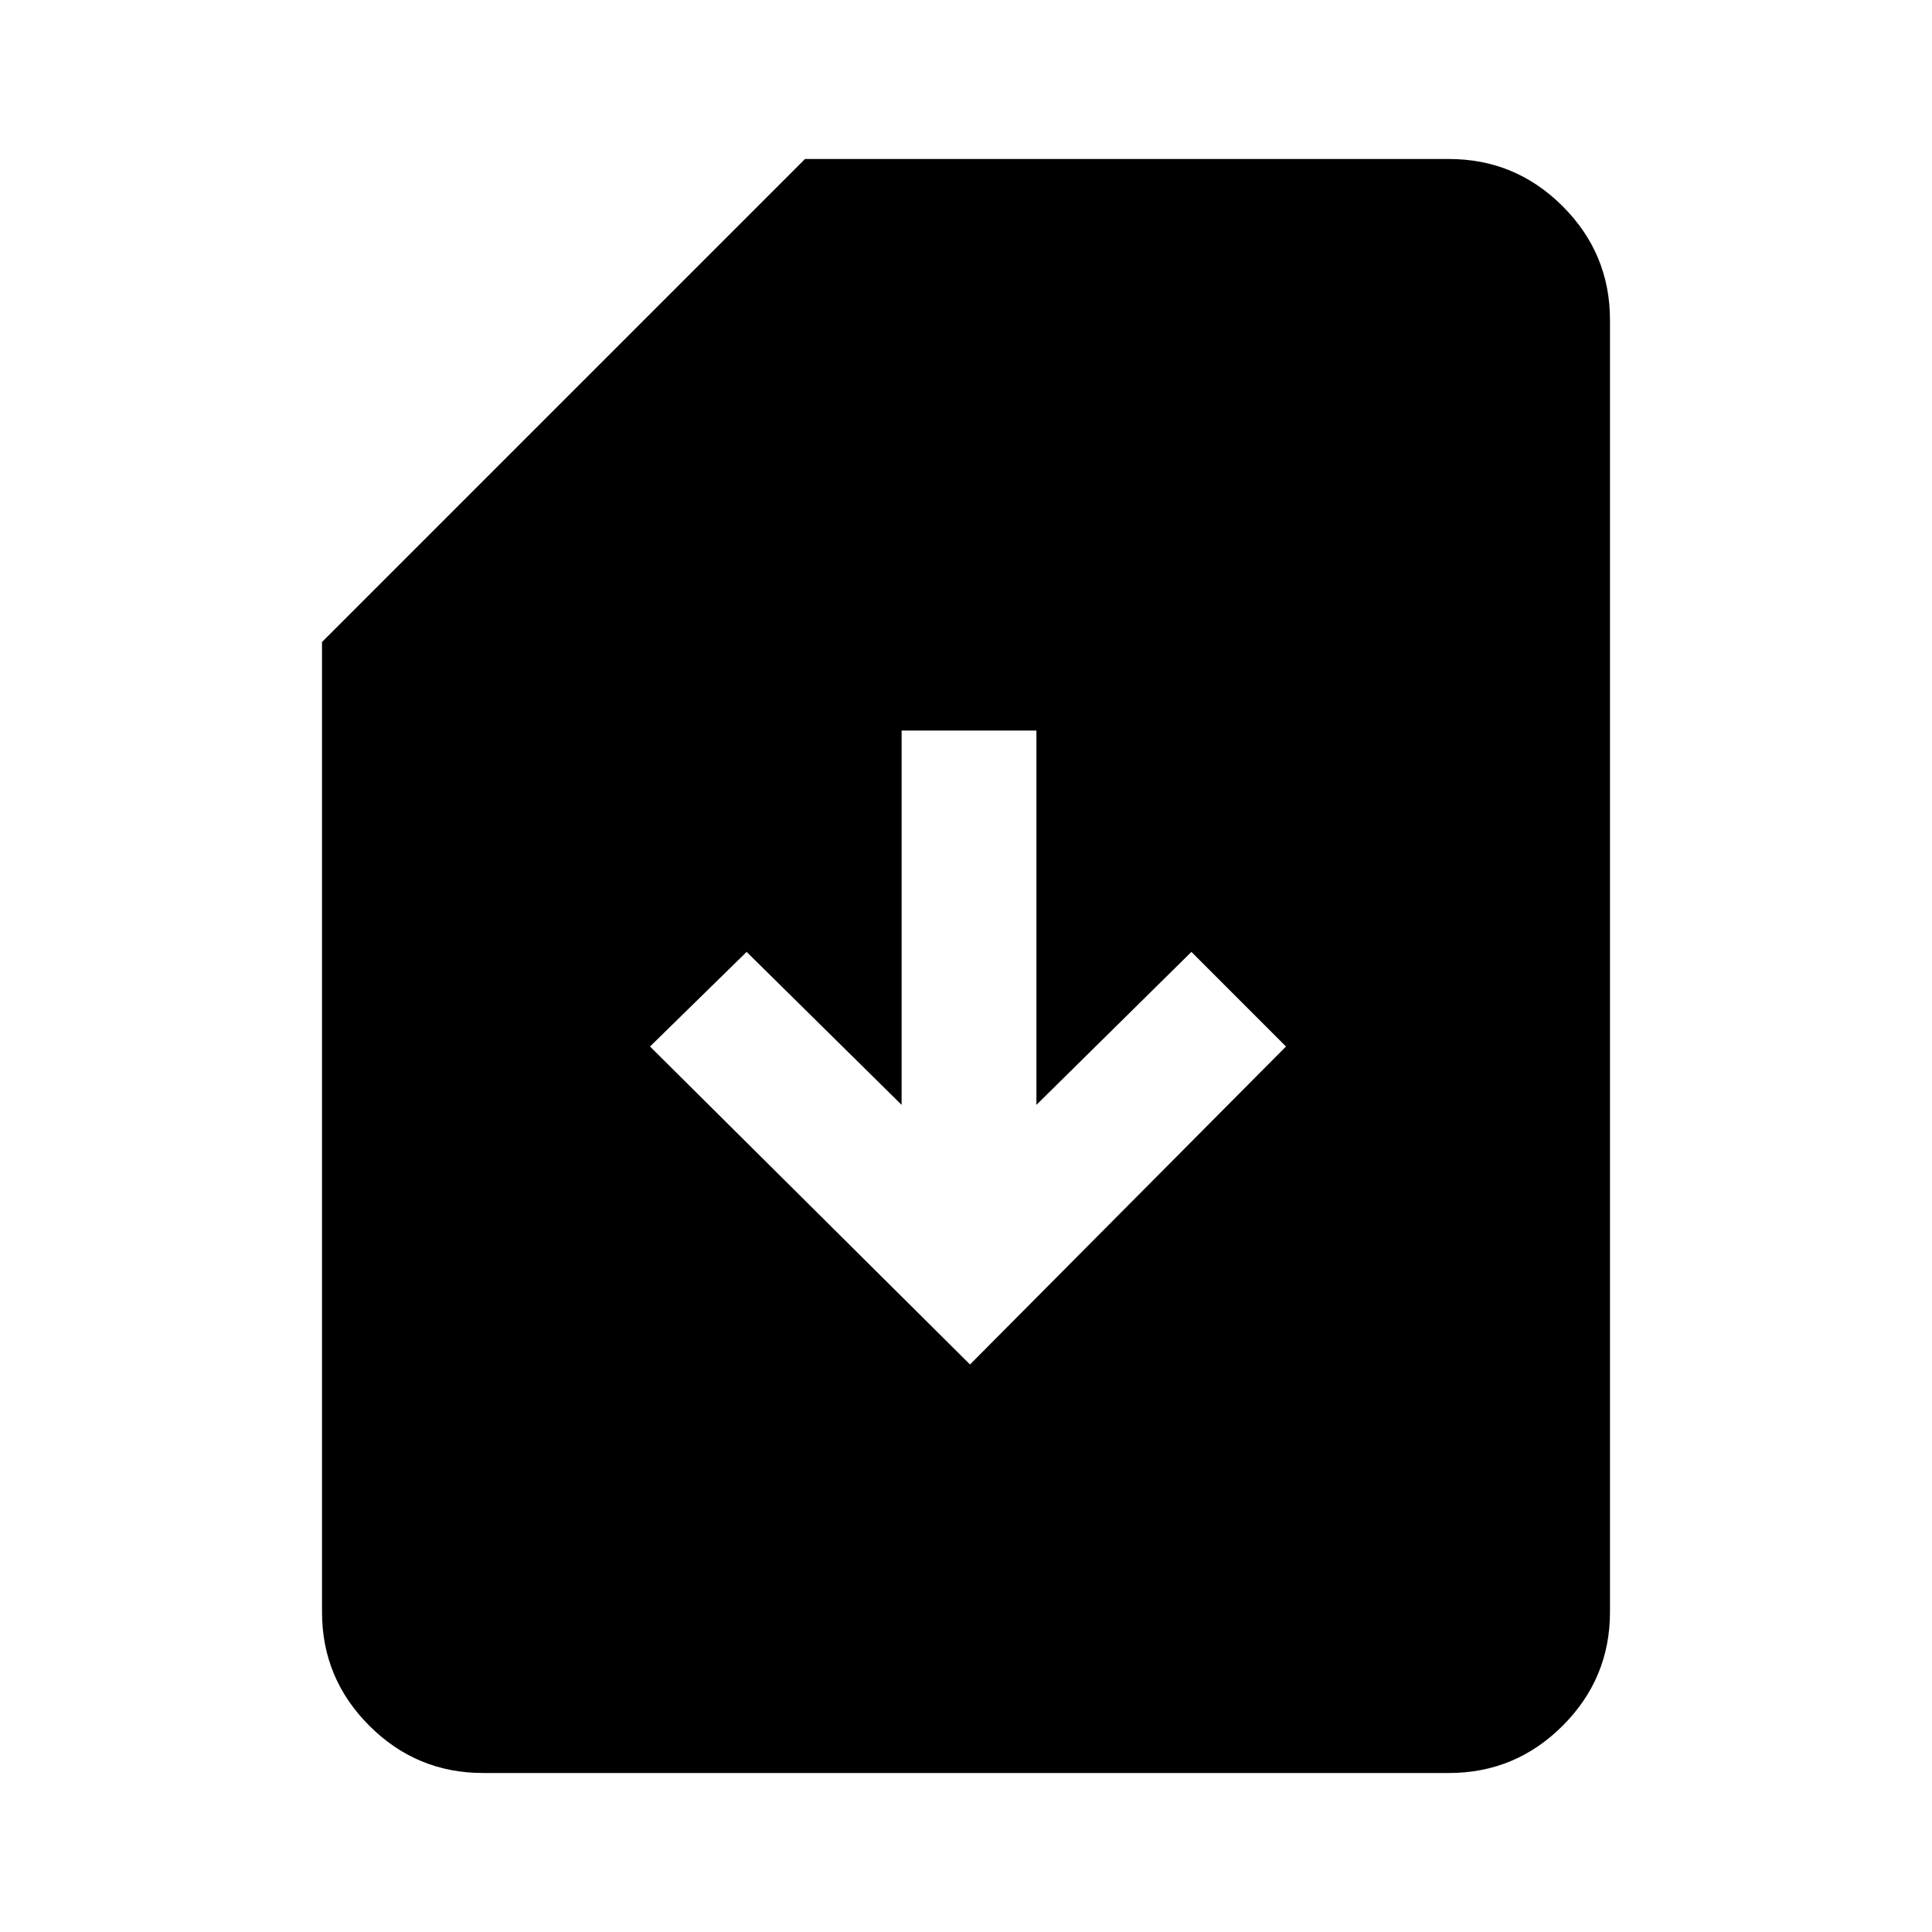 <svg xmlns="http://www.w3.org/2000/svg" height="40" width="40"><path d="M10 36.708Q8.625 36.708 7.646 35.729Q6.667 34.75 6.667 33.375V13.292L16.667 3.292H30Q31.375 3.292 32.354 4.271Q33.333 5.25 33.333 6.625V33.375Q33.333 34.75 32.354 35.729Q31.375 36.708 30 36.708ZM20.083 28.25 26.625 21.667 24.667 19.708 21.458 22.875V15.125H18.667V22.875L15.458 19.708L13.458 21.667Z"/></svg>